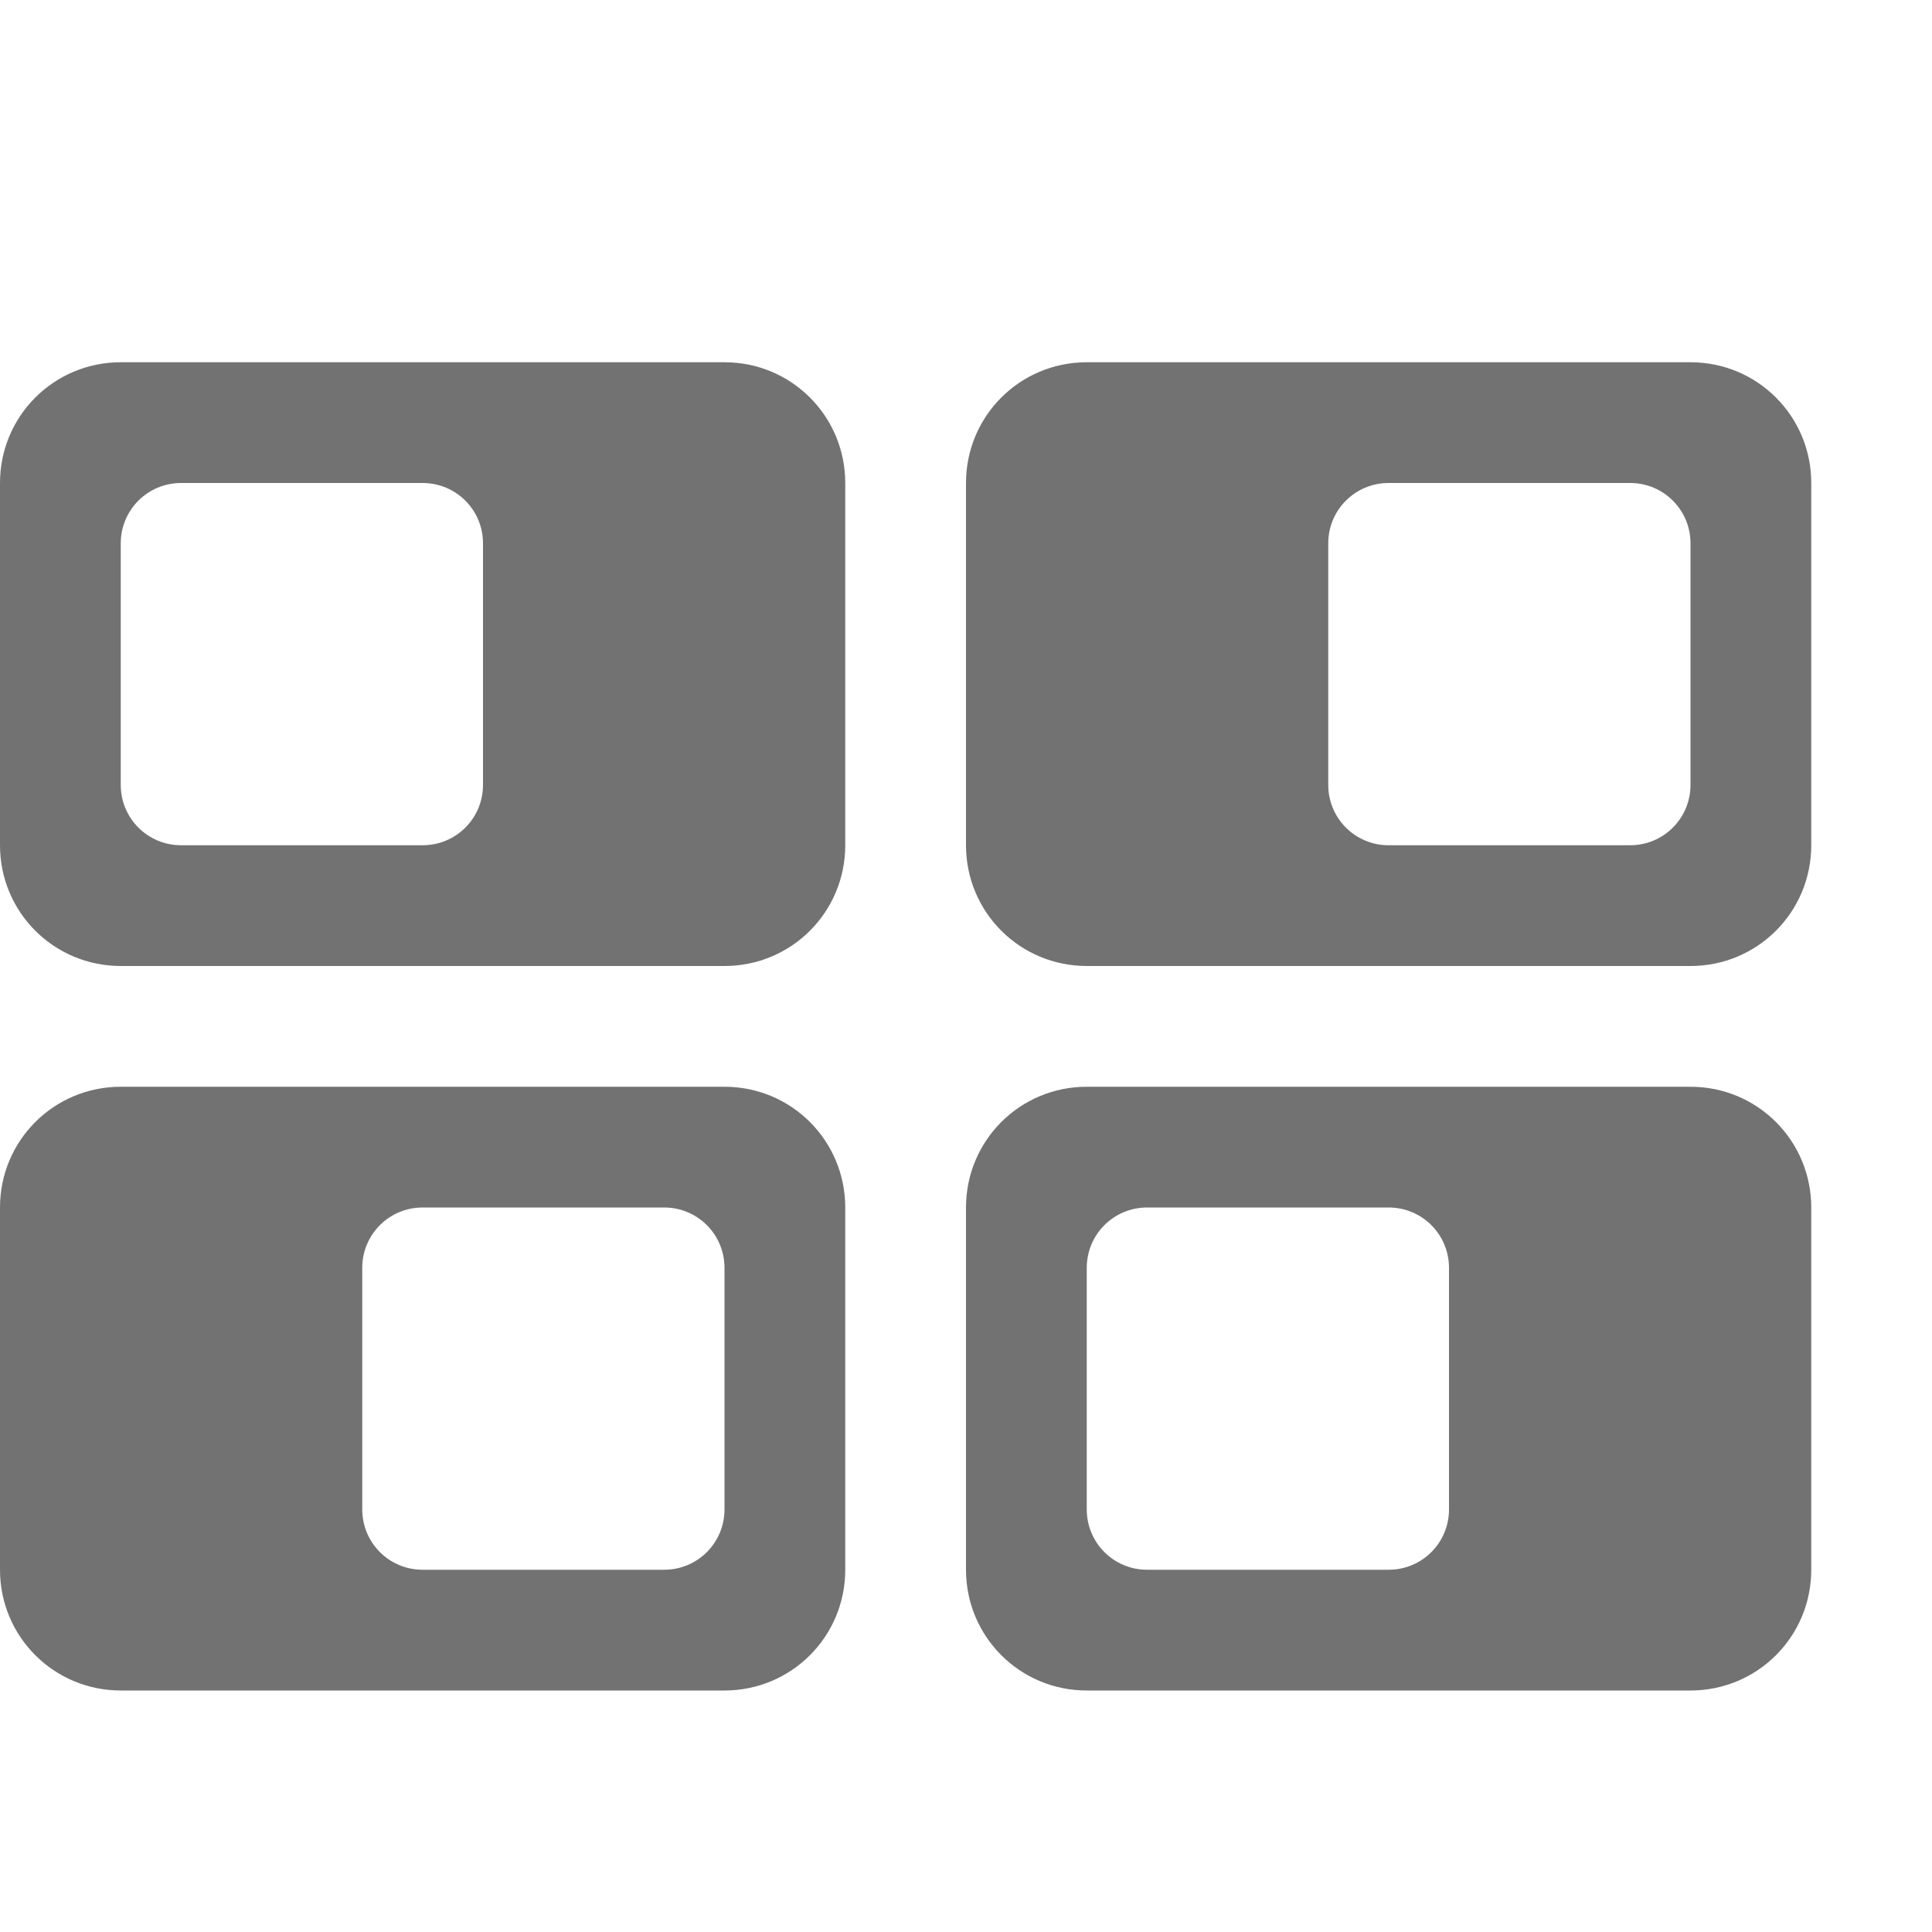 <svg height="16" width="16" xmlns="http://www.w3.org/2000/svg"> <defs>
  <style id="current-color-scheme" type="text/css">.ColorScheme-Text { color:#727272; } .ColorScheme-Highlight { color:#5294e2; }</style>
 </defs>
  <g fill="#f2f2f7" transform="translate(-652 -220)">
    <path d="m653 223c-.554 0-1 .446-1 1v3c0 .554.446 1 1 1h5c.554 0 1-.446 1-1v-3c0-.554-.446-1-1-1zm.5 1h2c.277 0 .5.223.5.5v2c0 .277-.223.5-.5.5h-2c-.277 0-.5-.223-.5-.5v-2c0-.277.223-.5.5-.5z" style="fill:currentColor" class="ColorScheme-Text"/>
    <path d="m661 223c-.554 0-1 .446-1 1v3c0 .554.446 1 1 1h5c.554 0 1-.446 1-1v-3c0-.554-.446-1-1-1zm2.5 1h2c.277 0 .5.223.5.5v2c0 .277-.223.5-.5.5h-2c-.277 0-.5-.223-.5-.5v-2c0-.277.223-.5.5-.5z" style="fill:currentColor" class="ColorScheme-Text"/>
    <path d="m653 229c-.554 0-1 .446-1 1v3c0 .554.446 1 1 1h5c.554 0 1-.446 1-1v-3c0-.554-.446-1-1-1zm2.5 1h2c.277 0 .5.223.5.5v2c0 .277-.223.5-.5.5h-2c-.277 0-.5-.223-.5-.5v-2c0-.277.223-.5.5-.5z" style="fill:currentColor" class="ColorScheme-Text"/>
    <path d="m661 229c-.554 0-1 .446-1 1v3c0 .554.446 1 1 1h5c.554 0 1-.446 1-1v-3c0-.554-.446-1-1-1zm.5 1h2c.277 0 .5.223.5.5v2c0 .277-.223.5-.5.5h-2c-.277 0-.5-.223-.5-.5v-2c0-.277.223-.5.5-.5z" style="fill:currentColor" class="ColorScheme-Text"/>
  </g>
</svg>
